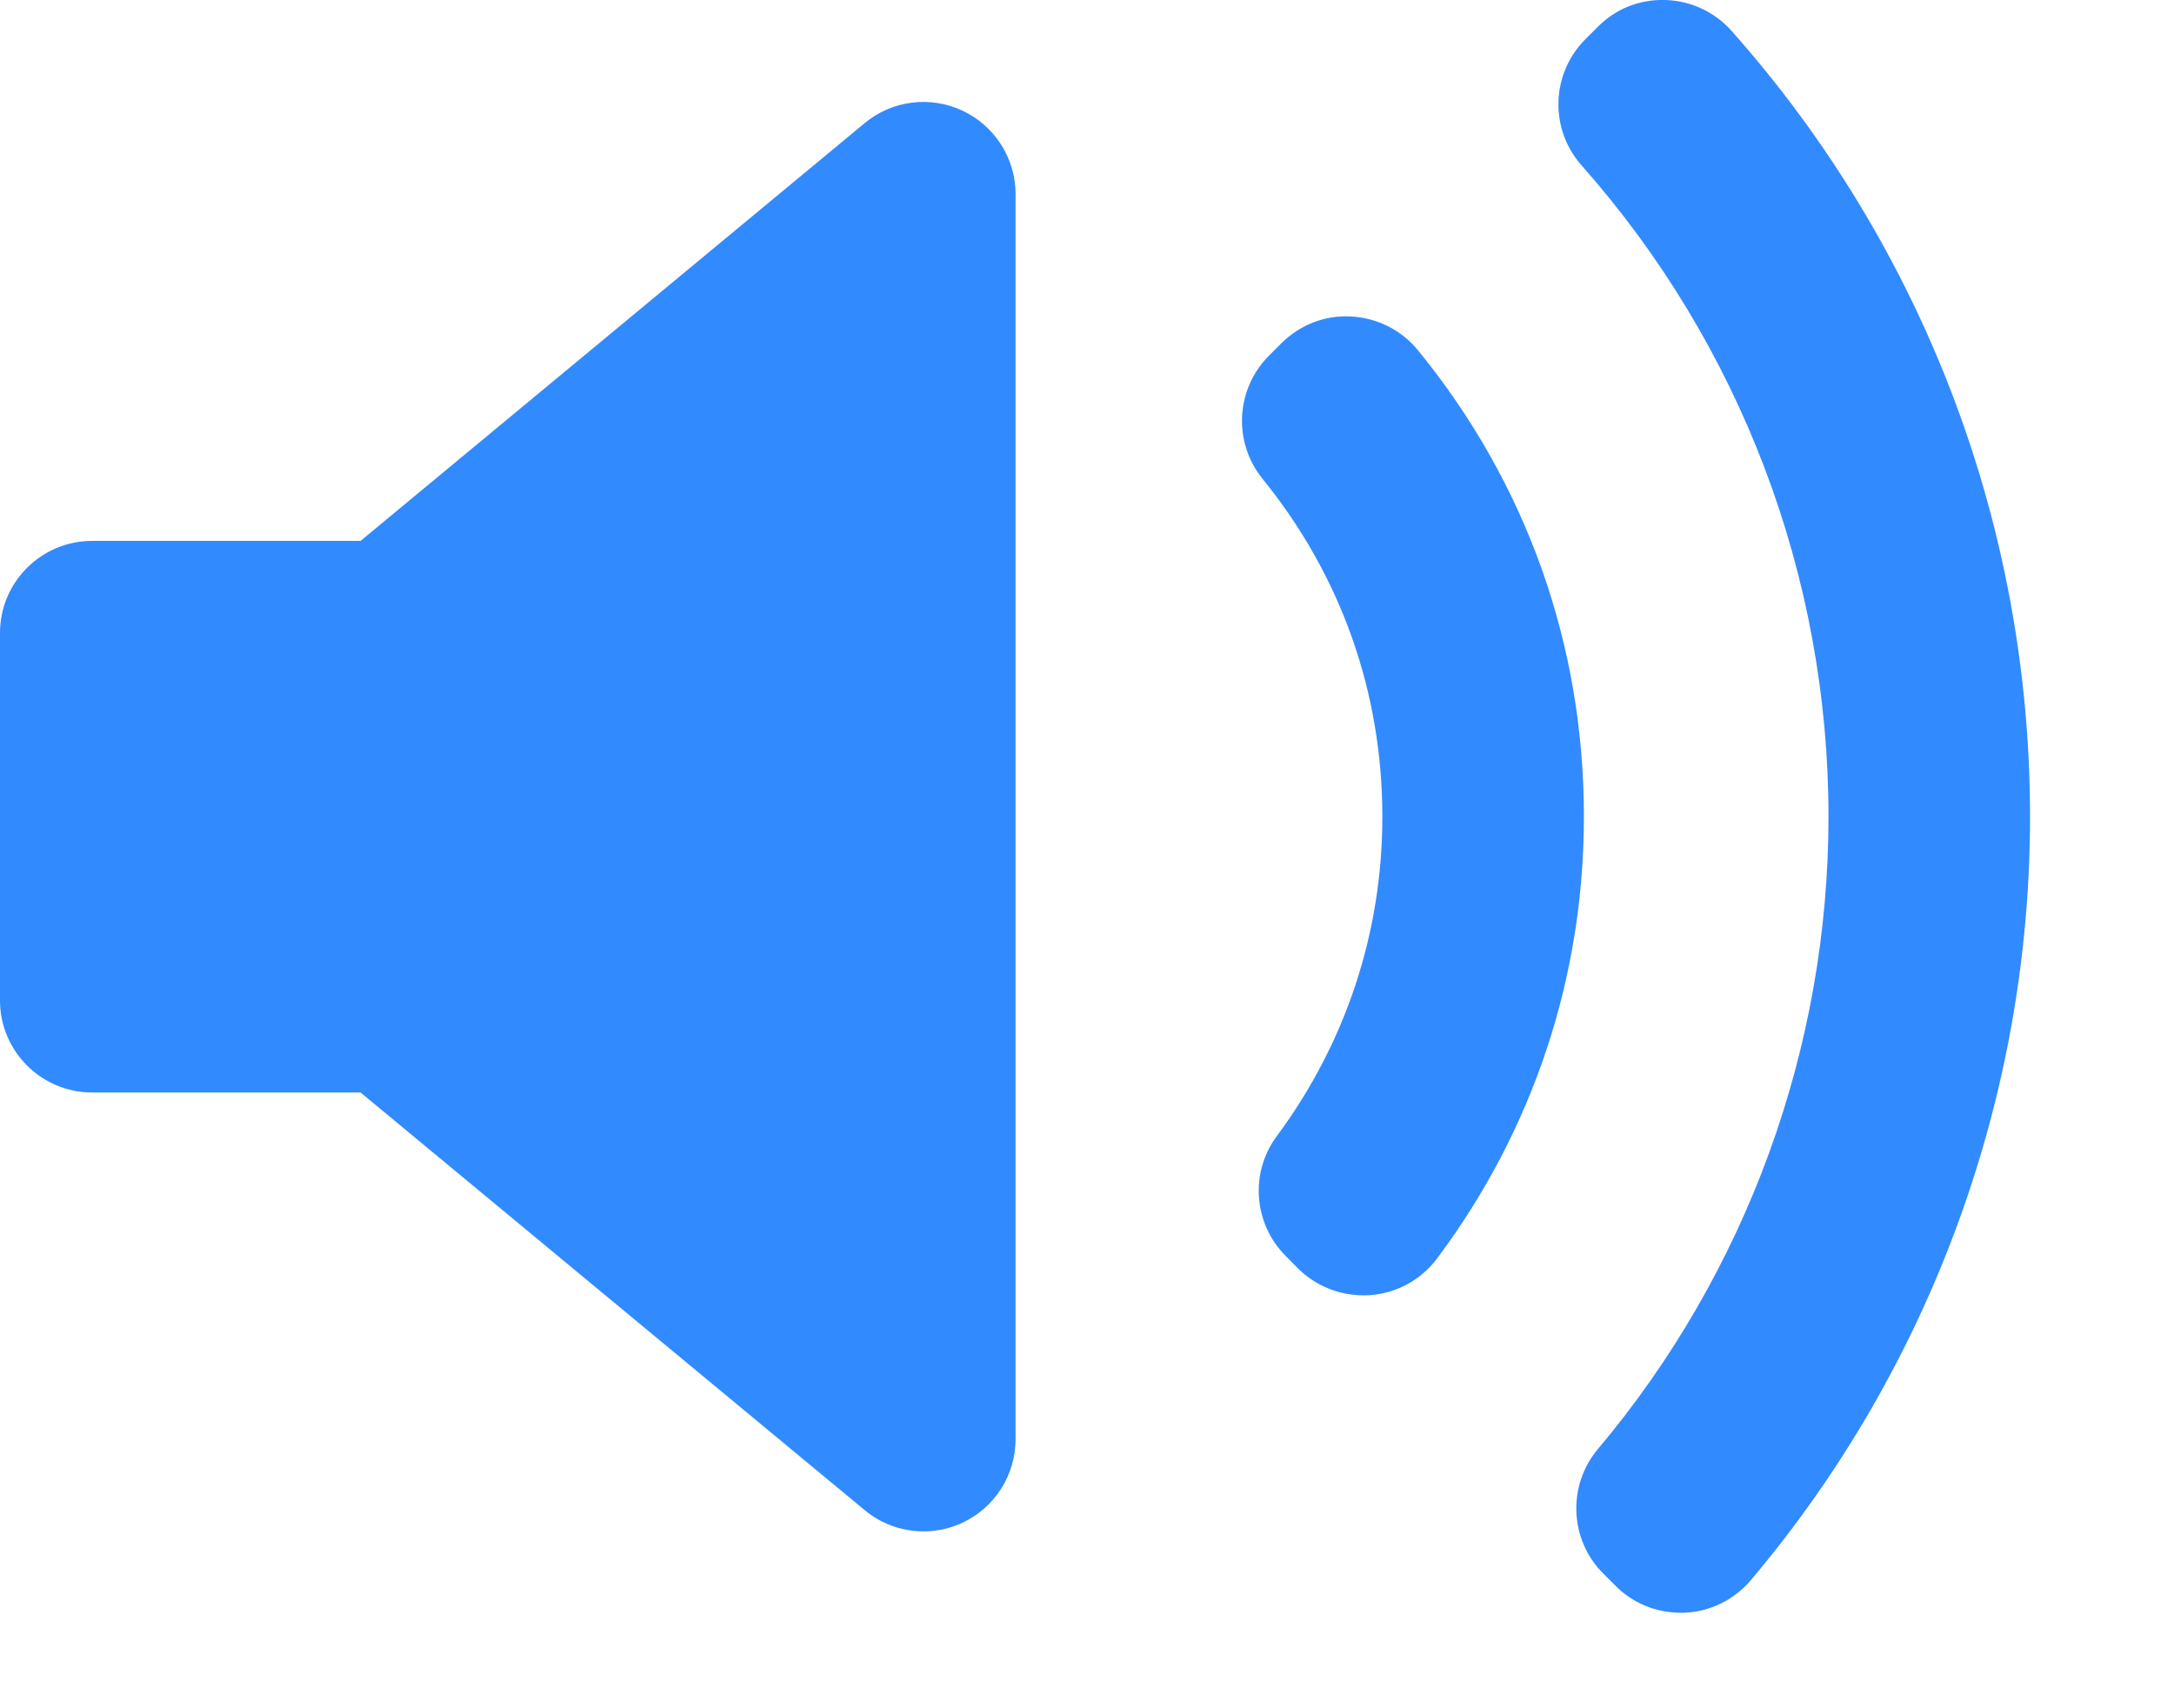 <?xml version="1.0" encoding="UTF-8"?>
<svg width="14px" height="11px" viewBox="0 0 14 11" version="1.1" xmlns="http://www.w3.org/2000/svg" xmlns:xlink="http://www.w3.org/1999/xlink">
    <!-- Generator: Sketch 46 (44423) - http://www.bohemiancoding.com/sketch -->
    <title>Shape</title>
    <desc>Created with Sketch.</desc>
    <defs></defs>
    <g id="web" stroke="none" stroke-width="1" fill="none" fill-rule="evenodd">
        <g id="task-vocab" transform="translate(-381, -227)" fill-rule="nonzero" fill="#328AFF">
            <g id="Group-6" transform="translate(362, 134)">
                <g id="Group-5" transform="translate(0, 68)">
                    <g id="Group-4">
                        <g id="Group" transform="translate(19, 10)">
                            <g id="Group-2">
                                <g id="Group-3">
                                    <path d="M6.54,24.267 C6.54,24.498 6.407,24.707 6.199,24.805 C6.118,24.843 6.032,24.861 5.947,24.861 C5.811,24.861 5.676,24.814 5.568,24.724 L2.322,22.035 L0.594,22.035 C0.266,22.035 0,21.769 0,21.442 L0,19.076 C0,18.748 0.266,18.483 0.594,18.483 L2.322,18.483 L5.568,15.793 C5.745,15.646 5.991,15.615 6.199,15.713 C6.407,15.811 6.54,16.02 6.54,16.25 L6.54,24.267 L6.54,24.267 Z M8.822,23.34 C8.807,23.341 8.793,23.341 8.779,23.341 C8.622,23.341 8.471,23.279 8.359,23.168 L8.28,23.088 C8.072,22.88 8.047,22.551 8.223,22.315 C8.667,21.715 8.902,21.005 8.902,20.259 C8.902,19.457 8.635,18.705 8.131,18.084 C7.939,17.848 7.957,17.505 8.172,17.29 L8.251,17.211 C8.37,17.093 8.529,17.028 8.701,17.038 C8.868,17.047 9.025,17.125 9.131,17.255 C9.83,18.111 10.2,19.15 10.2,20.259 C10.2,21.293 9.873,22.276 9.255,23.103 C9.152,23.241 8.994,23.328 8.822,23.34 Z M11.276,25.174 C11.169,25.301 11.014,25.378 10.847,25.385 C10.839,25.385 10.831,25.385 10.822,25.385 C10.665,25.385 10.514,25.323 10.403,25.211 L10.325,25.133 C10.107,24.916 10.092,24.567 10.29,24.331 C11.248,23.193 11.775,21.747 11.775,20.259 C11.775,18.712 11.21,17.223 10.185,16.065 C9.977,15.83 9.988,15.475 10.209,15.253 L10.287,15.175 C10.402,15.059 10.553,14.995 10.725,15 C10.888,15.005 11.043,15.077 11.151,15.199 C12.39,16.594 13.073,18.392 13.073,20.259 C13.073,22.056 12.435,23.802 11.276,25.174 Z" id="Shape"></path>
                                </g>
                            </g>
                        </g>
                    </g>
                </g>
            </g>
        </g>
    </g>
</svg>
